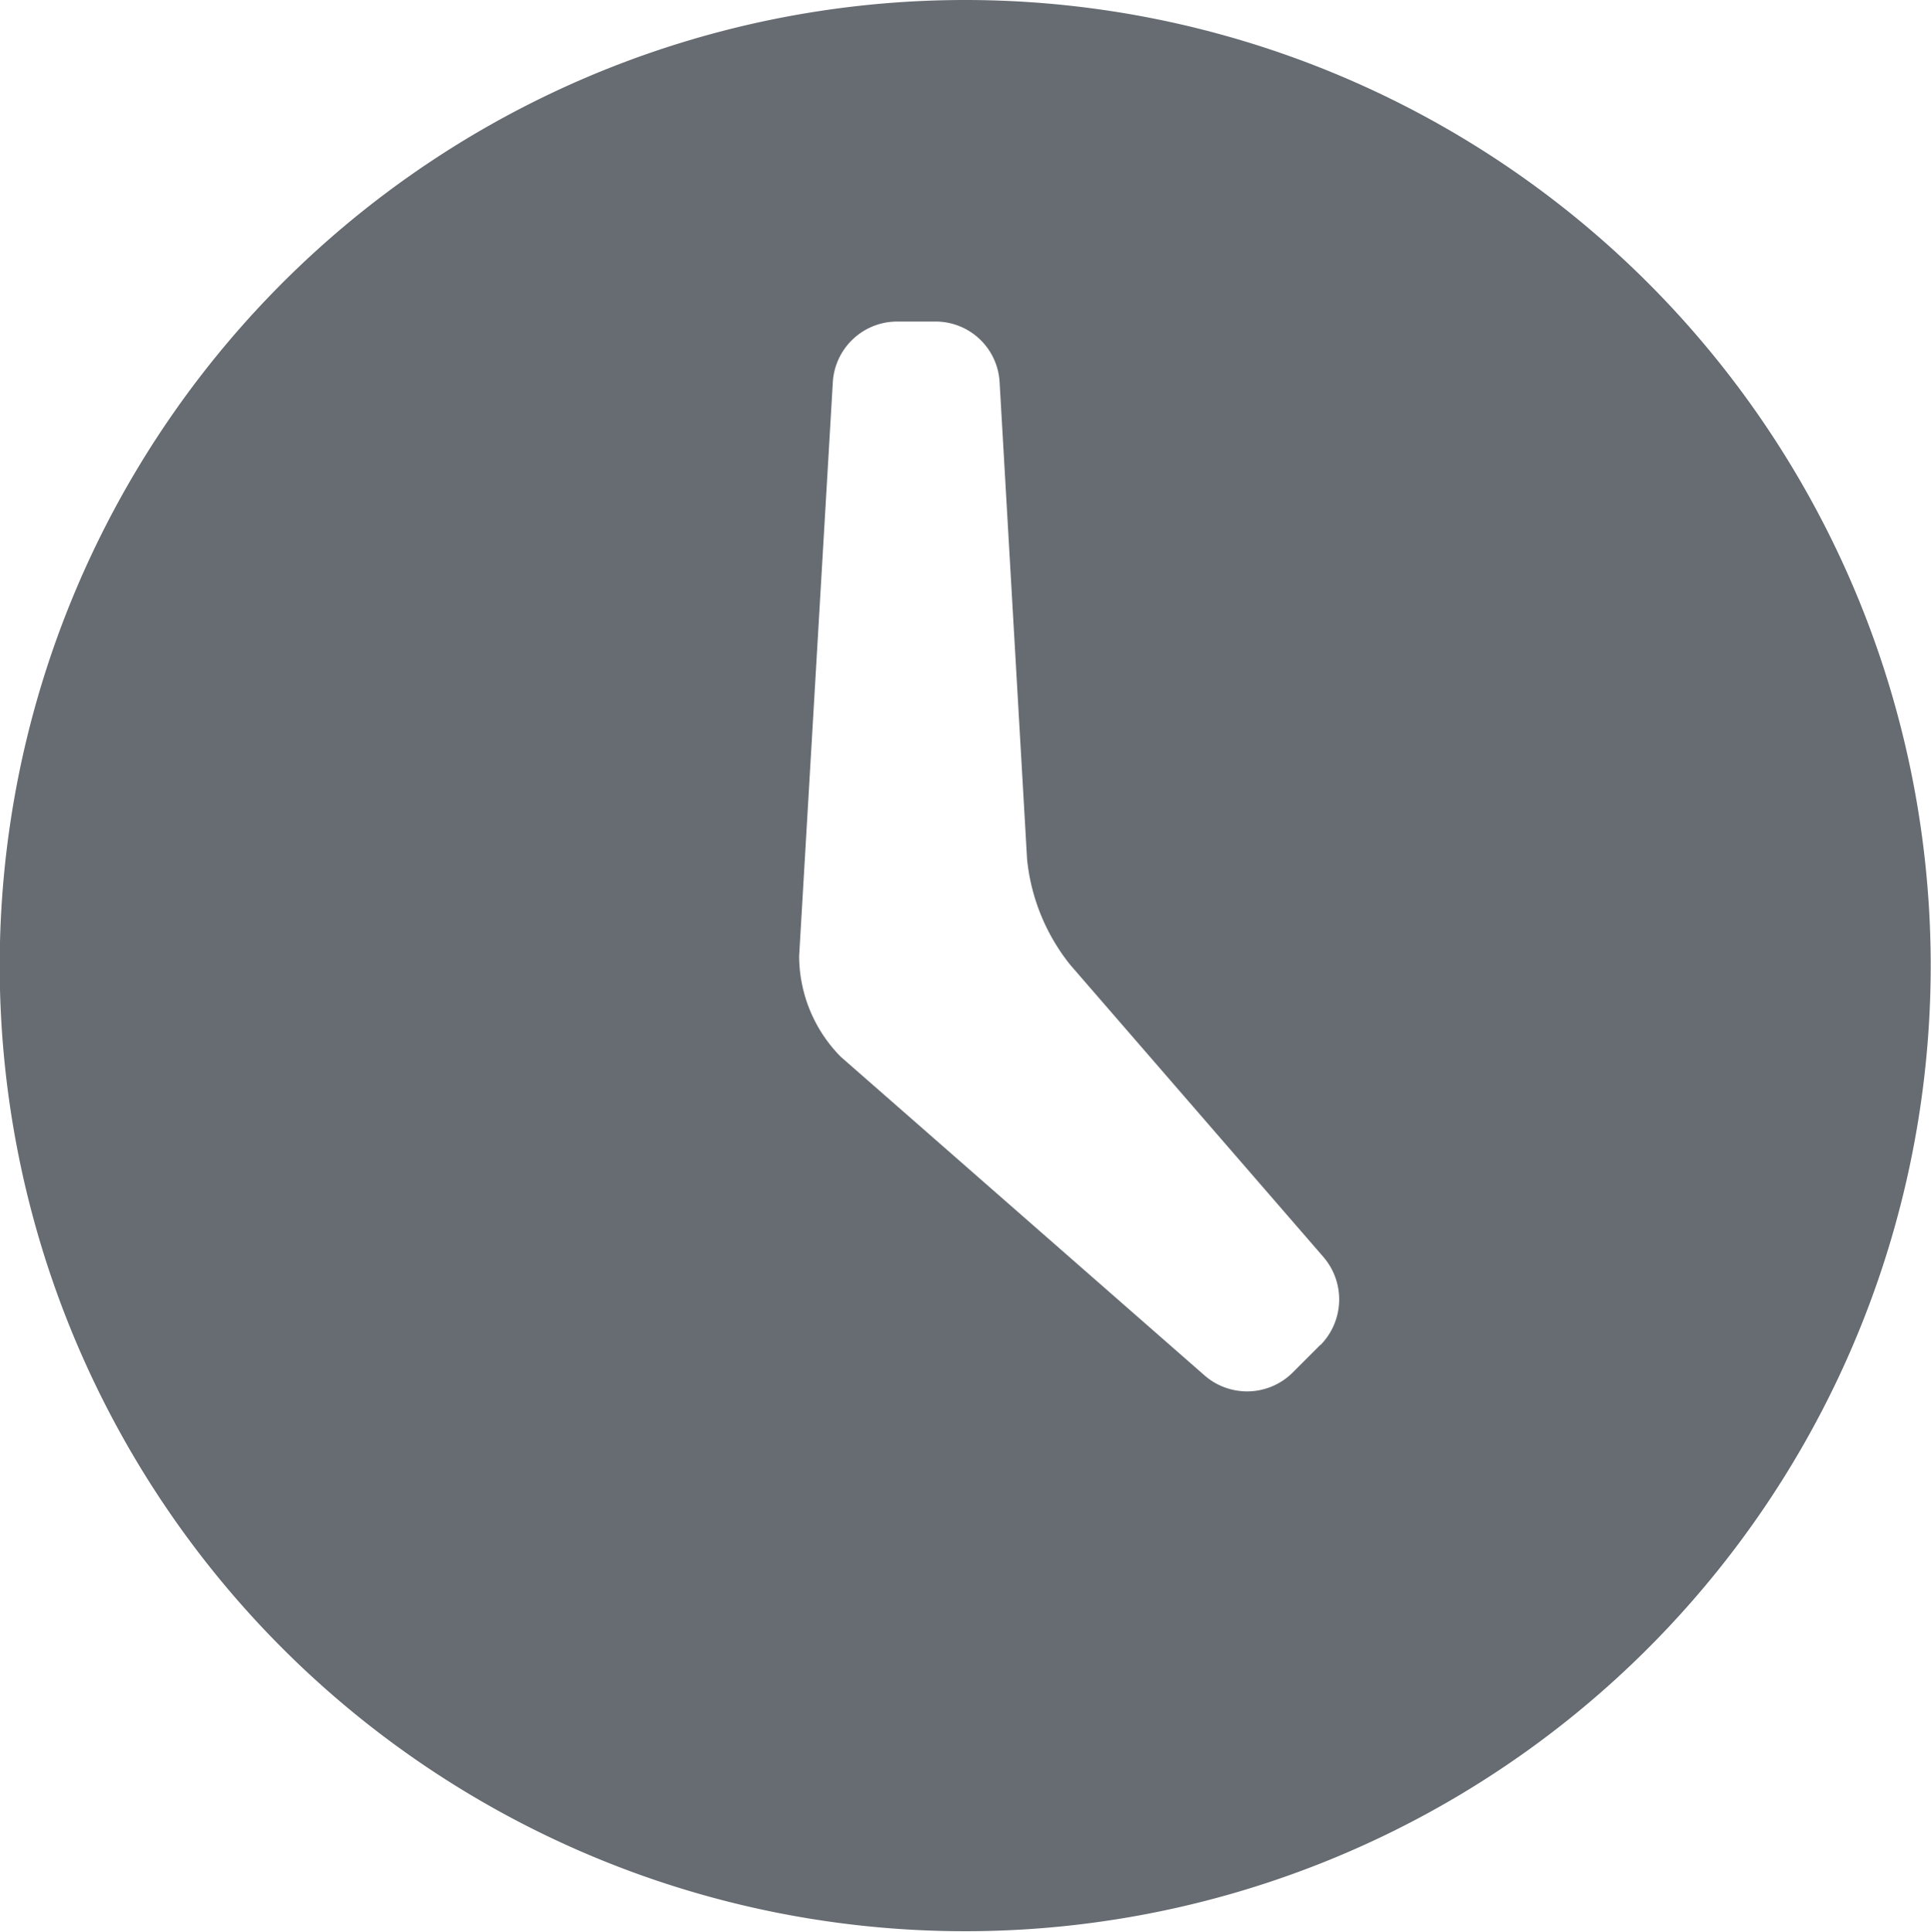 <svg xmlns="http://www.w3.org/2000/svg" width="20" height="20.005" viewBox="0 0 20 20.005"><path d="M10,0A10,10,0,1,0,20,10,10,10,0,0,0,10,0Zm3.678,13.928-.292.292a.669.669,0,0,1-.907.024l-3.768-3.3A1.489,1.489,0,0,1,8.28,9.9l.349-5.946a.668.668,0,0,1,.658-.624H9.7a.664.664,0,0,1,.656.623L10.641,8.9a2.081,2.081,0,0,0,.446,1.091l2.621,3.024A.673.673,0,0,1,13.681,13.928Z" transform="translate(-0.003)" fill="#666c72" fill-rule="evenodd"/></svg>